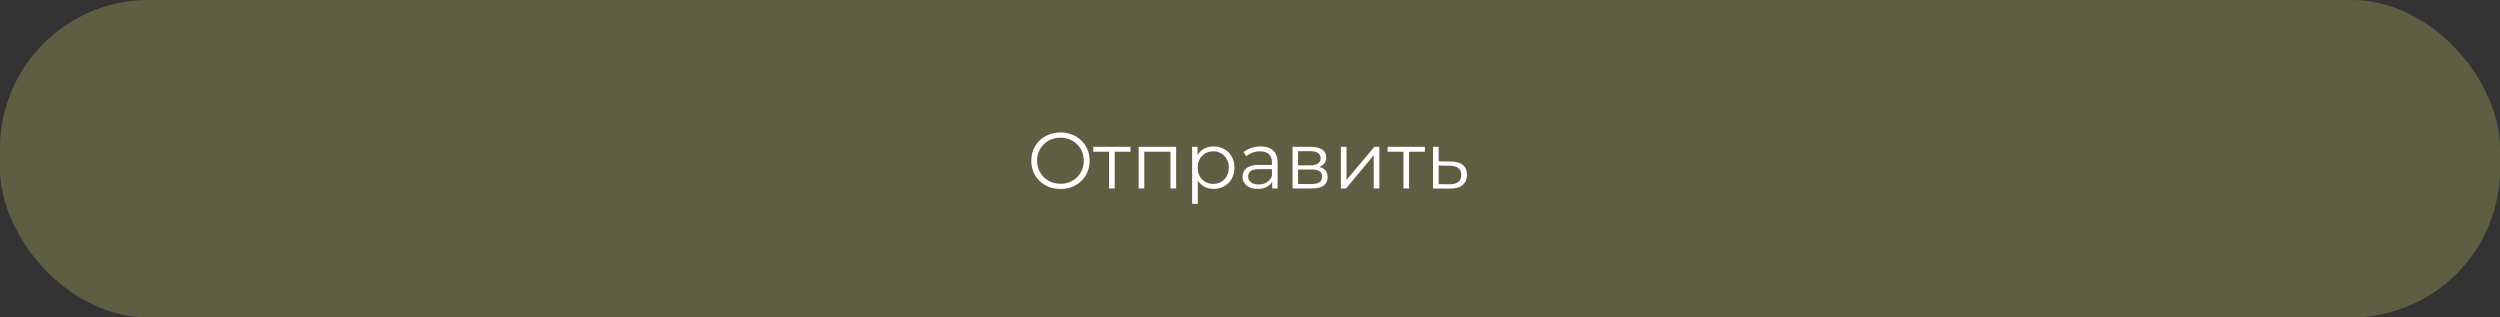 <svg width="504" height="64" viewBox="0 0 504 64" fill="none" xmlns="http://www.w3.org/2000/svg">
<rect x="0" y="0" width="504" height="64" fill="#333333" stroke="none"/>
<rect width="504" height="64" rx="30" fill="#747652"/>
<rect width="504" height="64" rx="30" fill="black" fill-opacity="0.2"/>
<path d="M213.8 38.096C212.957 38.096 212.173 37.957 211.448 37.68C210.733 37.392 210.109 36.992 209.576 36.48C209.053 35.957 208.643 35.355 208.344 34.672C208.056 33.979 207.912 33.221 207.912 32.4C207.912 31.579 208.056 30.827 208.344 30.144C208.643 29.451 209.053 28.848 209.576 28.336C210.109 27.813 210.733 27.413 211.448 27.136C212.163 26.848 212.947 26.704 213.8 26.704C214.643 26.704 215.421 26.848 216.136 27.136C216.851 27.413 217.469 27.808 217.992 28.32C218.525 28.832 218.936 29.435 219.224 30.128C219.523 30.821 219.672 31.579 219.672 32.4C219.672 33.221 219.523 33.979 219.224 34.672C218.936 35.365 218.525 35.968 217.992 36.48C217.469 36.992 216.851 37.392 216.136 37.68C215.421 37.957 214.643 38.096 213.8 38.096ZM213.8 37.04C214.472 37.04 215.091 36.928 215.656 36.704C216.232 36.469 216.728 36.144 217.144 35.728C217.571 35.301 217.901 34.811 218.136 34.256C218.371 33.691 218.488 33.072 218.488 32.4C218.488 31.728 218.371 31.115 218.136 30.56C217.901 29.995 217.571 29.504 217.144 29.088C216.728 28.661 216.232 28.336 215.656 28.112C215.091 27.877 214.472 27.76 213.8 27.76C213.128 27.76 212.504 27.877 211.928 28.112C211.352 28.336 210.851 28.661 210.424 29.088C210.008 29.504 209.677 29.995 209.432 30.56C209.197 31.115 209.08 31.728 209.08 32.4C209.08 33.061 209.197 33.675 209.432 34.24C209.677 34.805 210.008 35.301 210.424 35.728C210.851 36.144 211.352 36.469 211.928 36.704C212.504 36.928 213.128 37.04 213.8 37.04ZM223.591 38V30.288L223.879 30.592H220.407V29.6H227.911V30.592H224.439L224.727 30.288V38H223.591ZM229.554 38V29.6H237.106V38H235.97V30.288L236.258 30.592H230.402L230.69 30.288V38H229.554ZM244.671 38.08C243.945 38.08 243.289 37.915 242.703 37.584C242.116 37.243 241.647 36.757 241.295 36.128C240.953 35.488 240.783 34.709 240.783 33.792C240.783 32.875 240.953 32.101 241.295 31.472C241.636 30.832 242.1 30.347 242.687 30.016C243.273 29.685 243.935 29.52 244.671 29.52C245.471 29.52 246.185 29.701 246.815 30.064C247.455 30.416 247.956 30.917 248.319 31.568C248.681 32.208 248.863 32.949 248.863 33.792C248.863 34.645 248.681 35.392 248.319 36.032C247.956 36.672 247.455 37.173 246.815 37.536C246.185 37.899 245.471 38.08 244.671 38.08ZM240.335 41.104V29.6H241.423V32.128L241.311 33.808L241.471 35.504V41.104H240.335ZM244.591 37.072C245.188 37.072 245.721 36.939 246.191 36.672C246.66 36.395 247.033 36.011 247.311 35.52C247.588 35.019 247.727 34.443 247.727 33.792C247.727 33.141 247.588 32.571 247.311 32.08C247.033 31.589 246.66 31.205 246.191 30.928C245.721 30.651 245.188 30.512 244.591 30.512C243.993 30.512 243.455 30.651 242.975 30.928C242.505 31.205 242.132 31.589 241.855 32.08C241.588 32.571 241.455 33.141 241.455 33.792C241.455 34.443 241.588 35.019 241.855 35.52C242.132 36.011 242.505 36.395 242.975 36.672C243.455 36.939 243.993 37.072 244.591 37.072ZM256.473 38V36.144L256.425 35.84V32.736C256.425 32.021 256.222 31.472 255.817 31.088C255.422 30.704 254.83 30.512 254.041 30.512C253.497 30.512 252.979 30.603 252.489 30.784C251.998 30.965 251.582 31.205 251.241 31.504L250.729 30.656C251.155 30.293 251.667 30.016 252.265 29.824C252.862 29.621 253.491 29.52 254.153 29.52C255.241 29.52 256.078 29.792 256.665 30.336C257.262 30.869 257.561 31.685 257.561 32.784V38H256.473ZM253.577 38.08C252.947 38.08 252.398 37.979 251.929 37.776C251.47 37.563 251.118 37.275 250.873 36.912C250.627 36.539 250.505 36.112 250.505 35.632C250.505 35.195 250.606 34.8 250.809 34.448C251.022 34.085 251.363 33.797 251.833 33.584C252.313 33.36 252.953 33.248 253.753 33.248H256.649V34.096H253.785C252.974 34.096 252.409 34.24 252.089 34.528C251.779 34.816 251.625 35.173 251.625 35.6C251.625 36.08 251.811 36.464 252.185 36.752C252.558 37.04 253.081 37.184 253.753 37.184C254.393 37.184 254.942 37.04 255.401 36.752C255.87 36.453 256.211 36.027 256.425 35.472L256.681 36.256C256.467 36.811 256.094 37.253 255.561 37.584C255.038 37.915 254.377 38.08 253.577 38.08ZM260.585 38V29.6H264.297C265.246 29.6 265.993 29.781 266.537 30.144C267.091 30.507 267.369 31.04 267.369 31.744C267.369 32.427 267.107 32.955 266.585 33.328C266.062 33.691 265.374 33.872 264.521 33.872L264.745 33.536C265.747 33.536 266.483 33.723 266.953 34.096C267.422 34.469 267.657 35.008 267.657 35.712C267.657 36.437 267.39 37.003 266.857 37.408C266.334 37.803 265.518 38 264.409 38H260.585ZM261.689 37.104H264.361C265.075 37.104 265.614 36.992 265.977 36.768C266.35 36.533 266.537 36.16 266.537 35.648C266.537 35.136 266.371 34.763 266.041 34.528C265.71 34.293 265.187 34.176 264.473 34.176H261.689V37.104ZM261.689 33.328H264.217C264.867 33.328 265.363 33.205 265.705 32.96C266.057 32.715 266.233 32.357 266.233 31.888C266.233 31.419 266.057 31.067 265.705 30.832C265.363 30.597 264.867 30.48 264.217 30.48H261.689V33.328ZM270.319 38V29.6H271.455V36.272L277.071 29.6H278.079V38H276.943V31.312L271.343 38H270.319ZM282.935 38V30.288L283.223 30.592H279.751V29.6H287.255V30.592H283.783L284.071 30.288V38H282.935ZM292.513 32.56C293.569 32.571 294.369 32.805 294.913 33.264C295.468 33.723 295.745 34.384 295.745 35.248C295.745 36.144 295.447 36.832 294.849 37.312C294.263 37.792 293.409 38.027 292.289 38.016L288.897 38V29.6H290.033V32.528L292.513 32.56ZM292.225 37.152C293.004 37.163 293.591 37.008 293.985 36.688C294.391 36.357 294.593 35.877 294.593 35.248C294.593 34.619 294.396 34.16 294.001 33.872C293.607 33.573 293.015 33.419 292.225 33.408L290.033 33.376V37.12L292.225 37.152Z" fill="white"/>
</svg>
